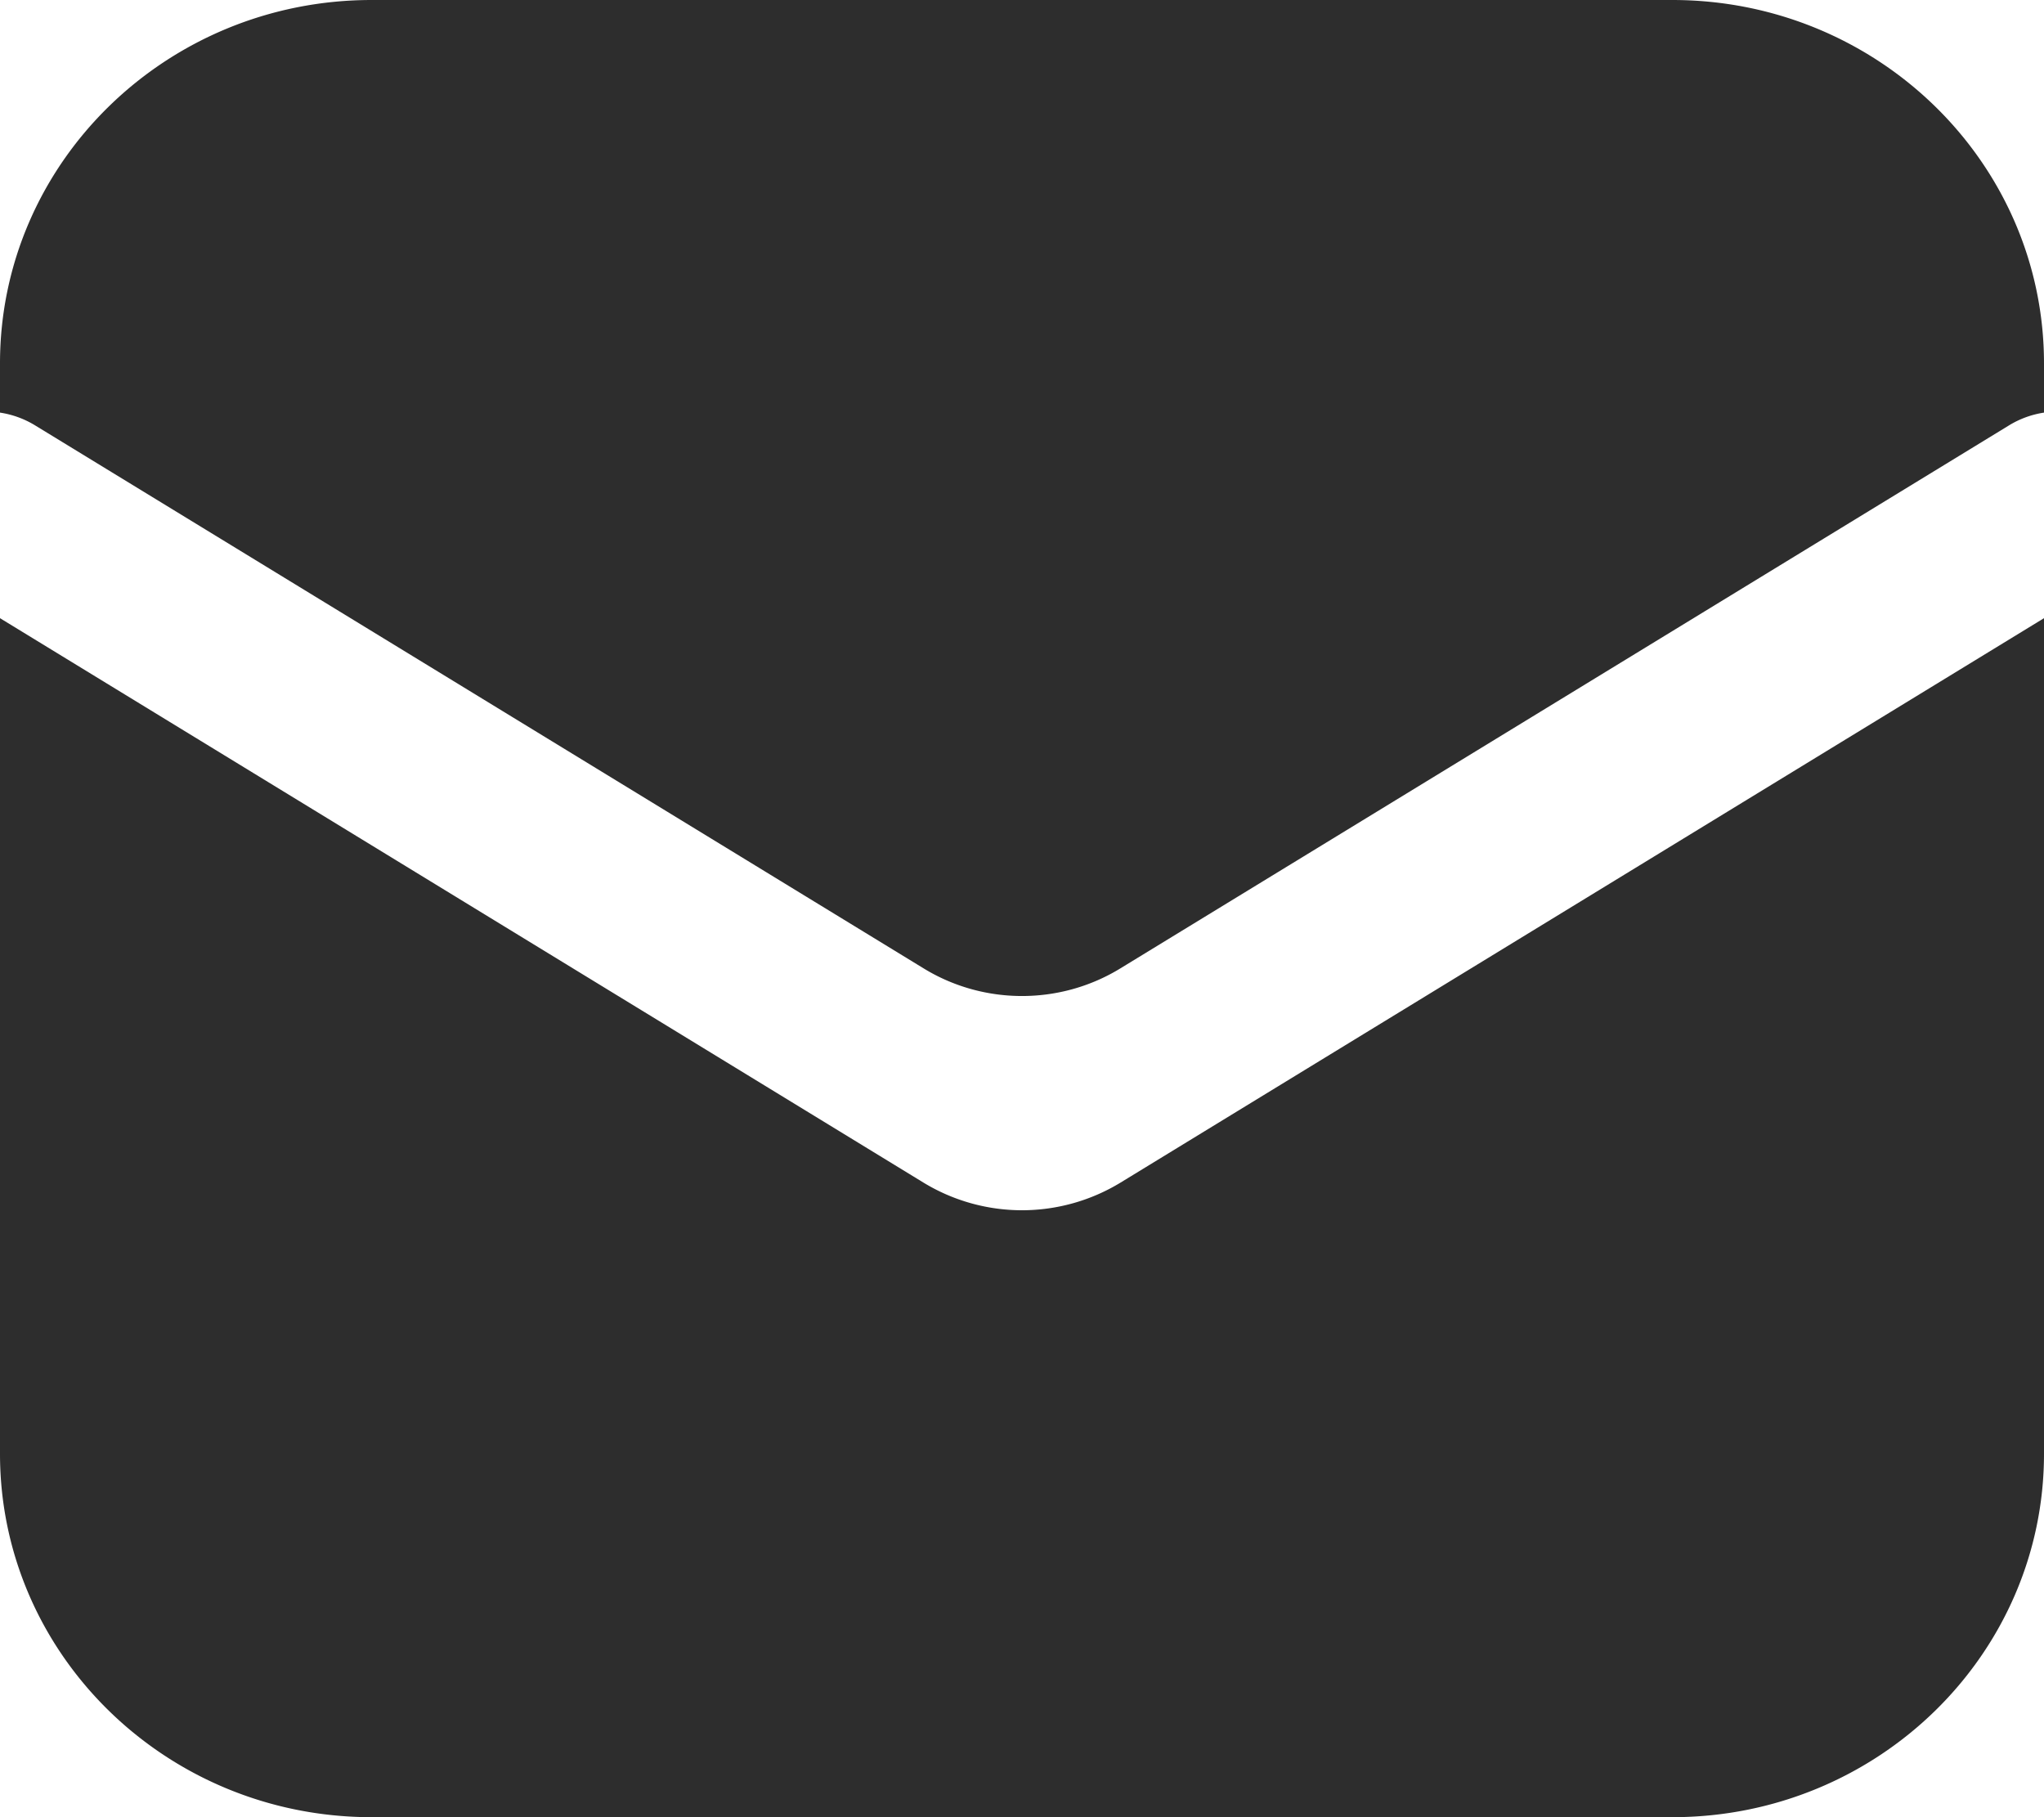 <svg width="18" height="16" fill="#2D2D2D80" xmlns="http://www.w3.org/2000/svg">
  <path fill-rule="evenodd" clip-rule="evenodd" d="M3.273 0C1.465 0 0 1.433 0 3.2v.433a.827.827 0 0 1 .31.113l7.823 4.78c.53.325 1.204.325 1.734 0l7.824-4.78A.828.828 0 0 1 18 3.633V3.2C18 1.433 16.535 0 14.727 0H3.273zM18 5.443l-8.133 4.97a1.668 1.668 0 0 1-1.734 0L0 5.443V12.8C0 14.567 1.465 16 3.273 16h11.454C16.535 16 18 14.567 18 12.8V5.443z"/>
</svg>